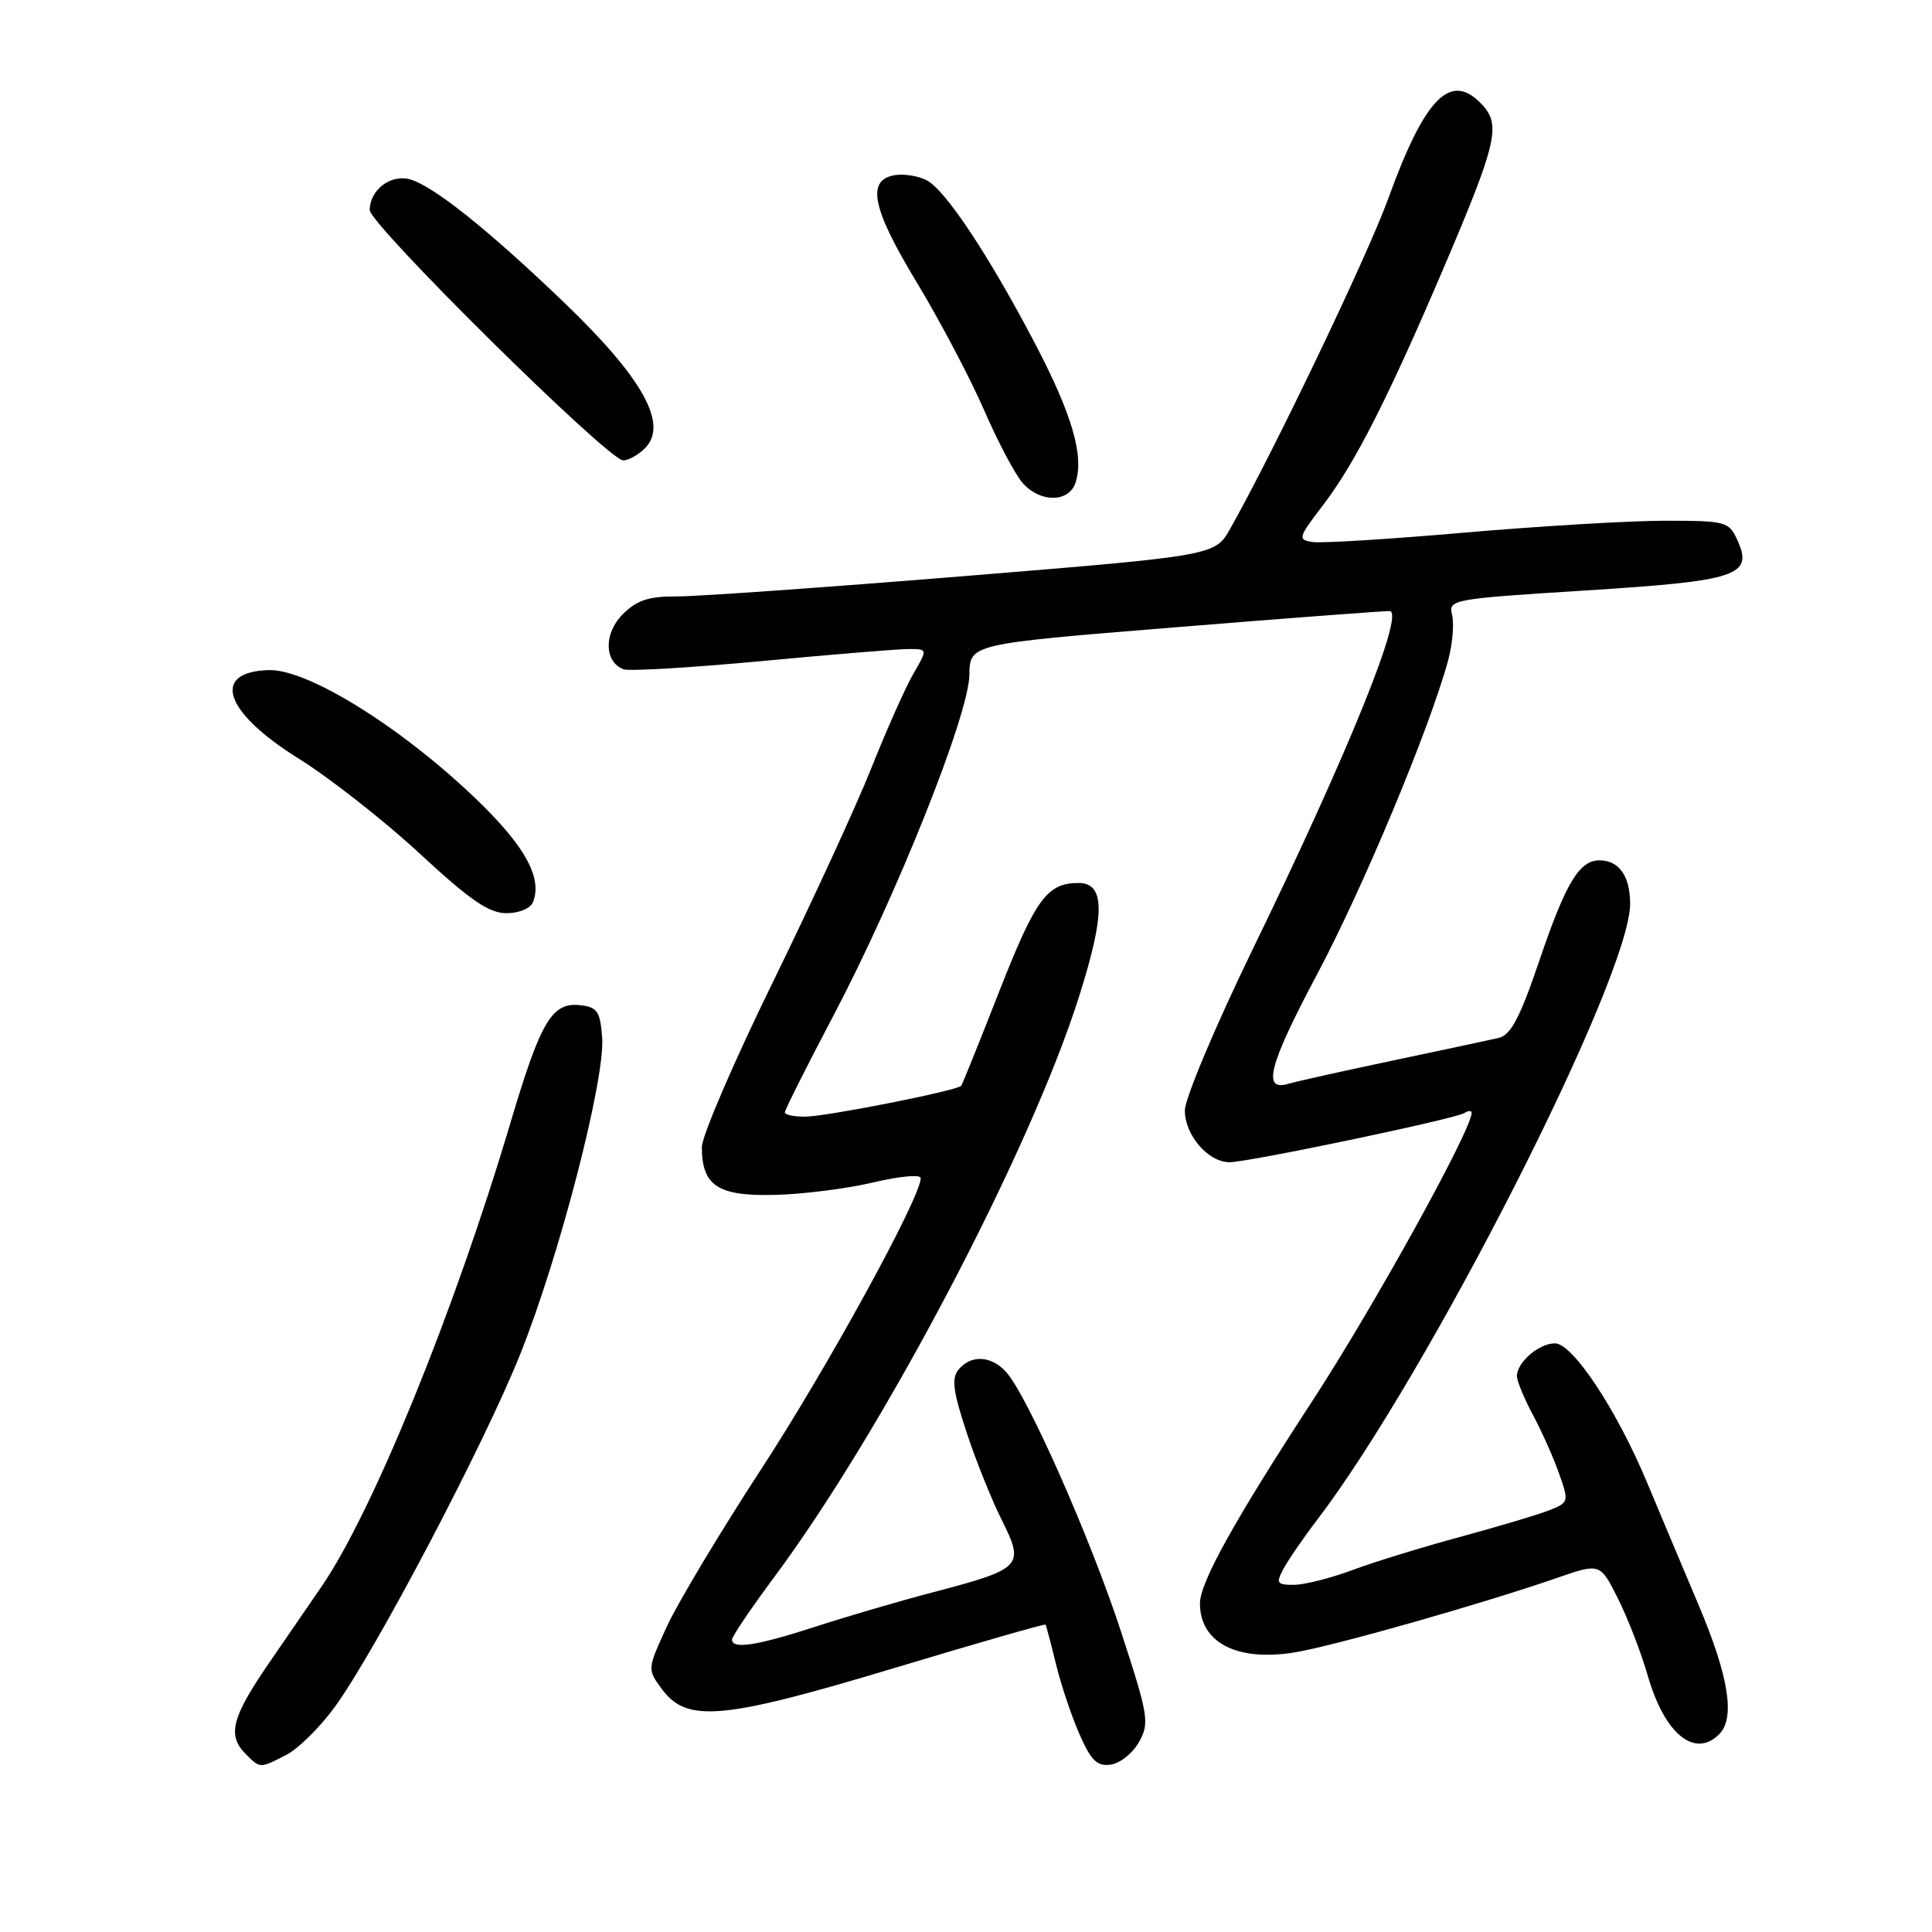 <?xml version="1.0" encoding="UTF-8" standalone="no"?>
<!DOCTYPE svg PUBLIC "-//W3C//DTD SVG 1.1//EN" "http://www.w3.org/Graphics/SVG/1.1/DTD/svg11.dtd" >
<svg xmlns="http://www.w3.org/2000/svg" xmlns:xlink="http://www.w3.org/1999/xlink" version="1.1" viewBox="0 0 256 256">
 <g >
 <path fill="currentColor"
d=" M 37.94 232.53 C 39.51 231.72 42.36 228.91 44.29 226.28 C 49.70 218.89 64.21 191.29 68.98 179.32 C 74.18 166.27 80.19 142.99 79.79 137.50 C 79.54 134.05 79.15 133.46 76.95 133.20 C 73.14 132.76 71.68 135.19 67.64 148.77 C 60.20 173.80 49.43 200.24 42.64 210.18 C 41.39 212.01 38.26 216.57 35.68 220.31 C 30.68 227.59 30.08 229.94 32.57 232.43 C 34.49 234.35 34.43 234.34 37.94 232.53 Z  M 150.93 230.82 C 152.33 228.31 152.18 227.34 148.58 216.32 C 144.56 203.97 136.13 184.90 133.32 181.80 C 131.35 179.62 128.68 179.48 127.03 181.46 C 126.06 182.63 126.27 184.31 128.05 189.71 C 129.27 193.45 131.39 198.72 132.75 201.43 C 135.79 207.51 135.45 207.88 123.68 210.97 C 119.18 212.15 112.12 214.22 108.00 215.56 C 100.29 218.06 97.00 218.57 97.00 217.25 C 97.00 216.83 99.51 213.12 102.57 209.00 C 117.10 189.46 136.50 152.52 142.98 132.05 C 146.46 121.08 146.44 117.00 142.92 117.00 C 138.76 117.00 137.24 119.07 132.47 131.20 C 129.82 137.97 127.52 143.67 127.37 143.87 C 126.90 144.50 109.67 147.92 106.75 147.96 C 105.24 147.98 104.00 147.73 104.00 147.39 C 104.00 147.06 106.88 141.32 110.40 134.64 C 118.84 118.62 128.38 94.71 128.45 89.42 C 128.50 85.33 128.50 85.33 155.50 83.14 C 170.35 81.93 183.23 80.96 184.12 80.97 C 186.23 81.01 178.65 99.76 166.00 125.76 C 161.05 135.95 157.00 145.57 157.00 147.14 C 157.00 150.42 160.09 154.00 162.92 154.00 C 165.42 154.00 192.74 148.28 194.02 147.49 C 194.56 147.15 195.00 147.14 195.00 147.46 C 195.00 149.70 182.04 173.14 173.93 185.58 C 163.57 201.46 159.00 209.68 159.00 212.46 C 159.00 217.66 163.91 220.20 171.56 218.95 C 176.70 218.11 196.29 212.55 206.26 209.10 C 212.02 207.10 212.02 207.10 214.38 211.80 C 215.68 214.39 217.47 219.01 218.35 222.07 C 220.56 229.76 224.57 233.03 227.80 229.80 C 229.95 227.65 229.08 222.16 225.10 212.74 C 222.95 207.66 219.88 200.35 218.27 196.50 C 214.23 186.82 208.40 178.00 206.04 178.00 C 203.92 178.00 201.00 180.51 201.00 182.34 C 201.00 182.99 201.96 185.31 203.13 187.50 C 204.30 189.68 205.86 193.18 206.59 195.27 C 207.91 199.00 207.88 199.10 205.22 200.14 C 203.72 200.73 198.45 202.30 193.50 203.64 C 188.55 204.98 182.12 206.95 179.21 208.04 C 176.30 209.12 172.80 210.00 171.43 210.00 C 169.19 210.00 169.05 209.78 170.07 207.87 C 170.69 206.71 172.68 203.81 174.49 201.44 C 189.27 182.08 216.00 129.48 216.00 119.76 C 216.00 116.10 214.53 114.00 211.95 114.00 C 209.26 114.00 207.48 116.96 203.98 127.27 C 201.40 134.86 200.19 137.16 198.58 137.53 C 197.44 137.79 191.10 139.15 184.50 140.54 C 177.90 141.93 171.71 143.31 170.75 143.60 C 167.20 144.68 168.11 141.17 174.48 129.18 C 180.58 117.73 189.42 96.55 191.87 87.56 C 192.46 85.39 192.70 82.67 192.41 81.50 C 191.89 79.44 192.30 79.36 210.11 78.24 C 230.29 76.97 232.36 76.28 230.20 71.54 C 229.09 69.11 228.67 69.00 220.62 69.00 C 215.98 69.00 204.05 69.71 194.11 70.57 C 184.17 71.44 175.09 72.00 173.93 71.82 C 171.93 71.52 172.01 71.25 175.28 66.97 C 179.52 61.45 183.98 52.66 191.40 35.25 C 198.27 19.13 198.87 16.62 196.48 13.97 C 192.30 9.36 188.87 12.74 183.96 26.29 C 181.25 33.78 168.80 59.80 163.01 70.06 C 161.00 73.62 161.00 73.62 127.75 76.34 C 109.46 77.83 92.34 79.04 89.70 79.03 C 85.96 79.01 84.39 79.52 82.52 81.39 C 79.99 83.92 80.04 87.69 82.61 88.68 C 83.34 88.96 91.57 88.47 100.90 87.60 C 110.22 86.72 119.00 86.00 120.39 86.00 C 122.93 86.00 122.93 86.00 121.04 89.25 C 120.00 91.04 117.51 96.63 115.50 101.67 C 113.50 106.71 107.61 119.50 102.43 130.09 C 97.24 140.69 93.00 150.54 93.00 151.99 C 93.00 157.13 95.12 158.52 102.68 158.33 C 106.43 158.24 112.31 157.49 115.75 156.67 C 119.19 155.85 122.00 155.59 122.00 156.11 C 122.00 158.66 109.61 181.27 100.85 194.69 C 95.40 203.05 89.78 212.43 88.35 215.54 C 85.76 221.20 85.76 221.20 87.73 223.85 C 91.04 228.30 95.76 227.87 118.44 221.04 C 129.40 217.74 138.45 215.14 138.54 215.27 C 138.63 215.40 139.25 217.75 139.92 220.50 C 140.59 223.25 142.00 227.45 143.05 229.82 C 144.58 233.31 145.39 234.08 147.19 233.82 C 148.42 233.65 150.11 232.29 150.93 230.82 Z  M 70.64 119.50 C 71.84 116.38 69.66 112.31 63.68 106.45 C 53.74 96.72 40.90 88.64 35.63 88.79 C 27.91 89.01 29.69 94.35 39.52 100.48 C 43.66 103.06 50.90 108.74 55.60 113.09 C 62.27 119.27 64.78 121.00 67.10 121.00 C 68.81 121.00 70.31 120.37 70.64 119.50 Z  M 142.53 63.91 C 143.66 60.36 142.04 54.86 137.09 45.41 C 131.03 33.86 125.32 25.24 122.83 23.91 C 121.77 23.34 119.91 23.02 118.70 23.19 C 114.75 23.75 115.48 27.50 121.44 37.36 C 124.52 42.45 128.55 50.10 130.40 54.35 C 132.25 58.60 134.56 62.96 135.54 64.04 C 137.91 66.66 141.68 66.59 142.53 63.91 Z  M 85.46 59.39 C 88.61 56.25 85.18 50.08 74.69 40.03 C 64.65 30.39 57.24 24.49 54.23 23.74 C 51.69 23.11 49.01 25.19 48.99 27.82 C 48.97 29.74 80.61 61.00 82.57 61.00 C 83.28 61.00 84.58 60.28 85.46 59.39 Z "/>
</g>
</svg>